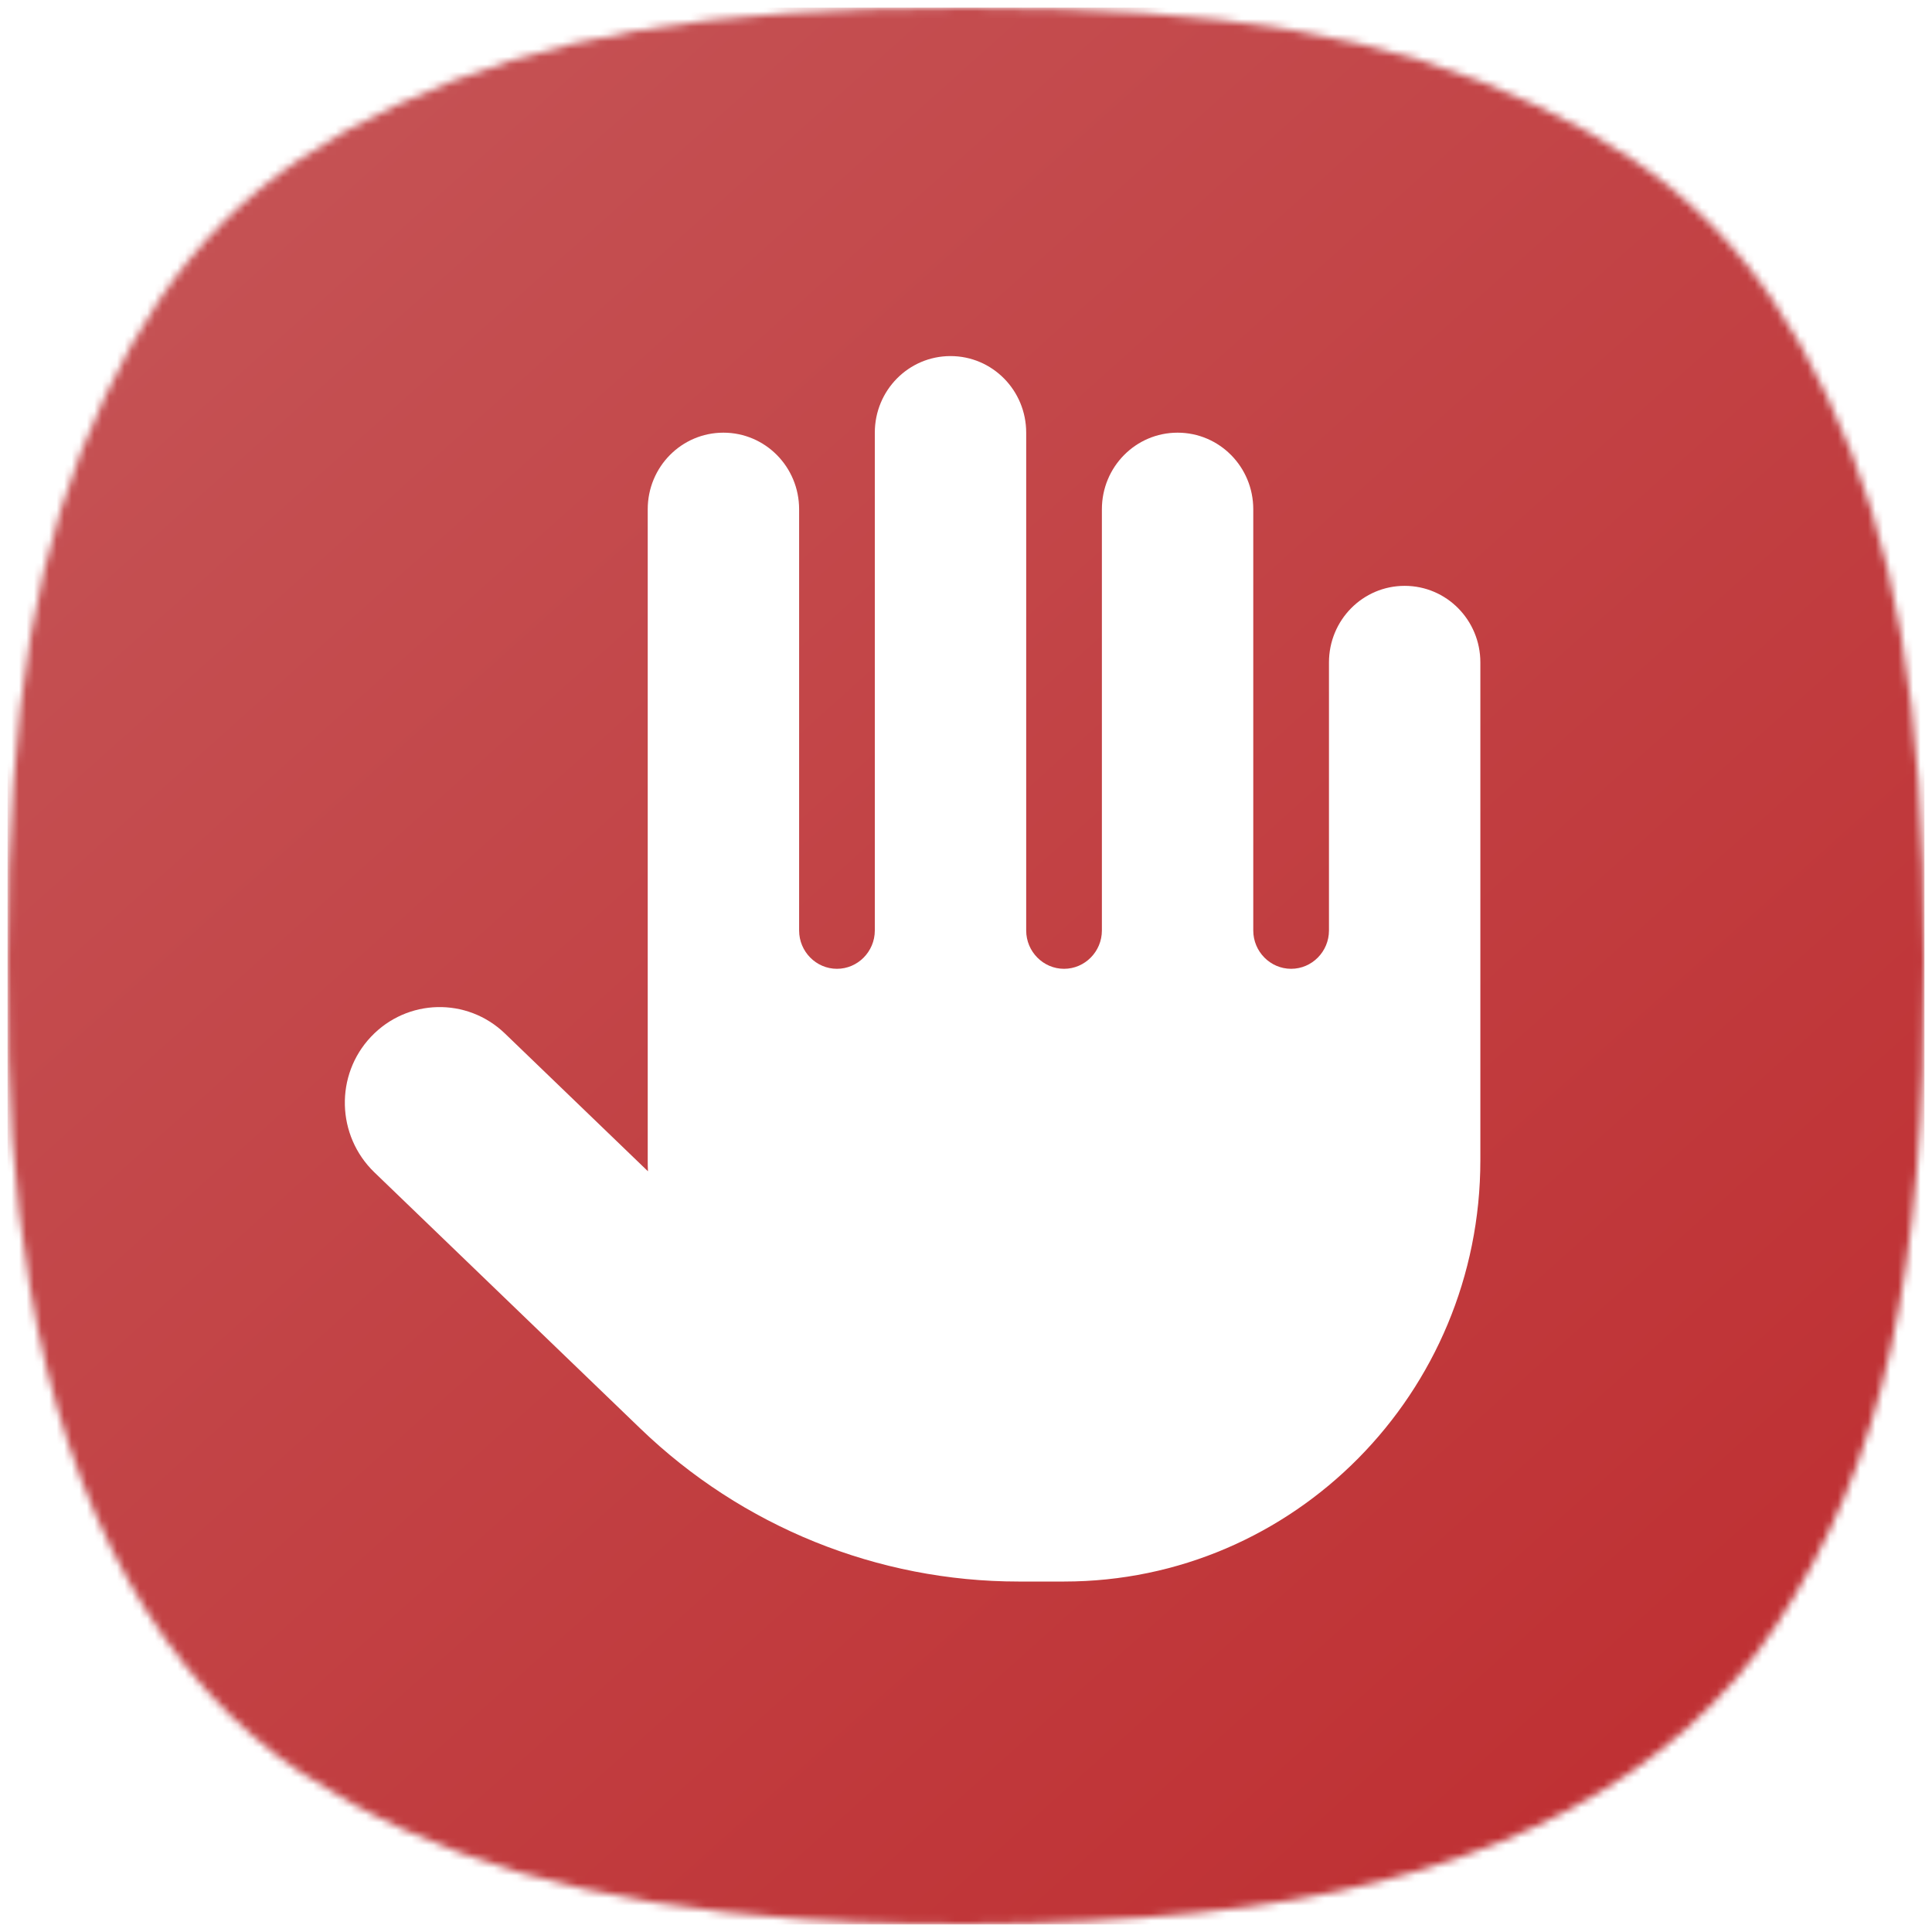<svg width="256" height="256" viewBox="0 0 256 256" fill="none" xmlns="http://www.w3.org/2000/svg">
<mask id="mask0_83_235" style="mask-type:alpha" maskUnits="userSpaceOnUse" x="1" y="1" width="254" height="254">
<path d="M106.429 254.324C77.804 252.299 57.286 246.329 40.076 235.018C21.657 222.911 8.94 200.243 3.984 170.687C1.693 157.021 0.963 146.366 1.001 127.164C1.07 93.081 4.727 71.961 13.937 52.468C22.776 33.762 33.851 22.679 52.44 13.942C72.184 4.661 93.555 1 127.994 1C162.433 1 183.803 4.661 203.548 13.942C222.119 22.672 233.122 33.673 242.078 52.468C251.216 71.645 254.915 93.034 254.999 127.164C255.1 168.687 249.55 193.658 235.416 215.277C222.216 235.466 198.18 248.266 165.151 252.695C147.932 255.004 125.031 255.639 106.429 254.324Z" fill="white"/>
</mask>
<g mask="url(#mask0_83_235)">
<rect x="1" y="1" width="254.001" height="254.001" fill="url(#paint0_linear_83_235)"/>
<g filter="url(#filter0_d_83_235)">
<path d="M135.976 57.331C135.976 51.717 131.494 47.182 125.946 47.182C120.399 47.182 115.917 51.717 115.917 57.331V123.298C115.917 126.089 113.66 128.372 110.902 128.372C108.144 128.372 105.887 126.089 105.887 123.298V67.48C105.887 61.866 101.405 57.331 95.857 57.331C90.309 57.331 85.827 61.866 85.827 67.48V153.744C85.827 154.22 85.827 154.727 85.859 155.203L66.896 136.935C61.881 132.114 53.952 132.305 49.156 137.379C44.361 142.453 44.58 150.477 49.595 155.33L84.824 189.265C98.333 202.299 116.293 209.562 134.973 209.562H140.991C171.456 209.562 196.155 184.571 196.155 153.744V87.777C196.155 82.163 191.673 77.628 186.125 77.628C180.577 77.628 176.095 82.163 176.095 87.777V123.298C176.095 126.089 173.839 128.372 171.08 128.372C168.322 128.372 166.065 126.089 166.065 123.298V67.48C166.065 61.866 161.583 57.331 156.036 57.331C150.488 57.331 146.006 61.866 146.006 67.48V123.298C146.006 126.089 143.749 128.372 140.991 128.372C138.233 128.372 135.976 126.089 135.976 123.298V57.331Z" fill="white"/>
</g>
</g>
<defs>
<filter id="filter0_d_83_235" x="-2.308" y="-0.818" width="246.462" height="258.38" filterUnits="userSpaceOnUse" color-interpolation-filters="sRGB">
<feFlood flood-opacity="0" result="BackgroundImageFix"/>
<feColorMatrix in="SourceAlpha" type="matrix" values="0 0 0 0 0 0 0 0 0 0 0 0 0 0 0 0 0 0 127 0" result="hardAlpha"/>
<feOffset/>
<feGaussianBlur stdDeviation="24"/>
<feComposite in2="hardAlpha" operator="out"/>
<feColorMatrix type="matrix" values="0 0 0 0 0 0 0 0 0 0 0 0 0 0 0 0 0 0 0.25 0"/>
<feBlend mode="normal" in2="BackgroundImageFix" result="effect1_dropShadow_83_235"/>
<feBlend mode="normal" in="SourceGraphic" in2="effect1_dropShadow_83_235" result="shape"/>
</filter>
<linearGradient id="paint0_linear_83_235" x1="255.001" y1="255.001" x2="10.683" y2="-17.249" gradientUnits="userSpaceOnUse">
<stop stop-color="#BE2C2F"/>
<stop offset="1" stop-color="#C65759"/>
</linearGradient>
</defs>
</svg>
